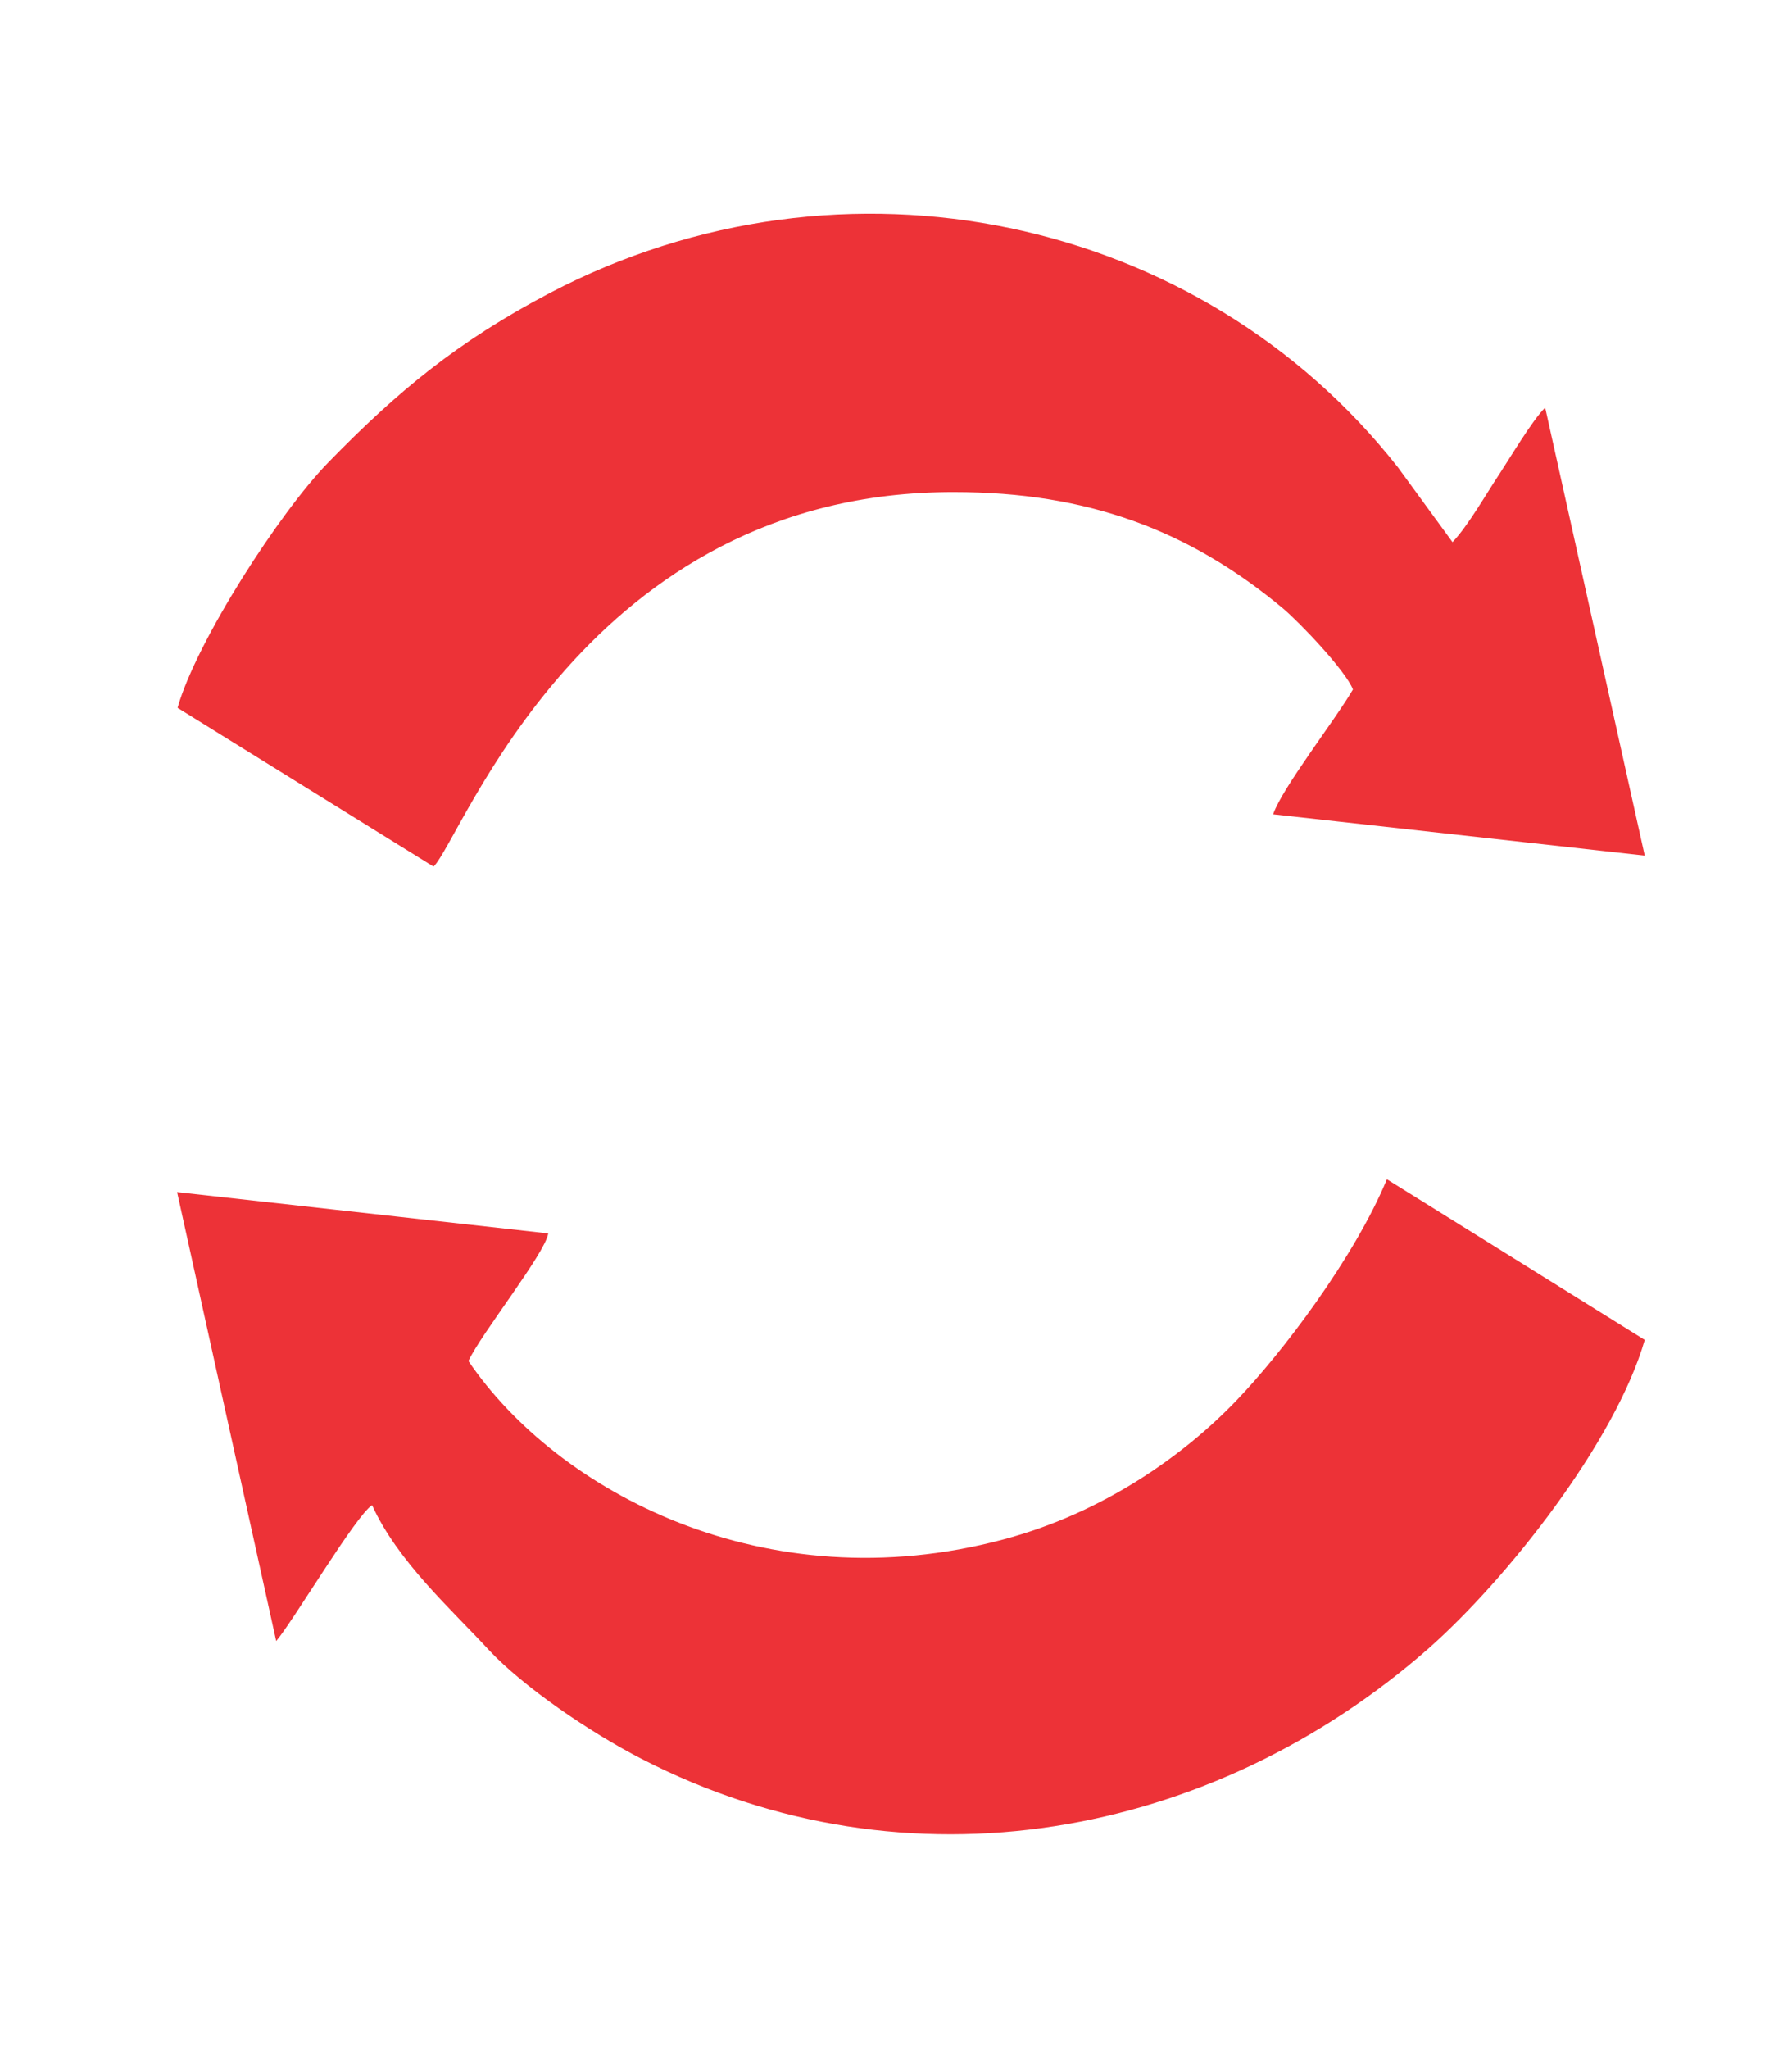 <?xml version="1.0" encoding="UTF-8"?>
<!DOCTYPE svg PUBLIC "-//W3C//DTD SVG 1.1//EN" "http://www.w3.org/Graphics/SVG/1.1/DTD/svg11.dtd">
<!-- Creator: CorelDRAW X7 -->
<svg xmlns="http://www.w3.org/2000/svg" xml:space="preserve" width="183.75mm" height="210mm" version="1.1" style="shape-rendering:geometricPrecision; text-rendering:geometricPrecision; image-rendering:optimizeQuality; fill-rule:evenodd; clip-rule:evenodd"
viewBox="0 0 3906 4464"
 xmlns:xlink="http://www.w3.org/1999/xlink">
 <defs>
  <style type="text/css">
   <![CDATA[
    .fil1 {fill:none}
    .fil0 {fill:#ED3237}
   ]]>
  </style>
 </defs>
 <g id="Capa_x0020_1">
  <g id="_705242067344">
   <path class="fil0" d="M945 1888c62,-60 331,-818 1135,-816 290,0 512,83 716,253 37,31 137,136 153,177 -39,67 -154,214 -174,272l810 90 -217 -976c-27,26 -77,110 -100,145 -28,42 -69,114 -102,148l-119 -163c-431,-548 -1208,-715 -1848,-380 -202,106 -334,216 -483,369 -105,107 -288,390 -329,535l558 346z"/>
   <path class="fil0" d="M602 3575c35,-40 173,-273 209,-296 56,123 172,226 255,316 74,79 218,178 333,237 581,299 1245,172 1715,-241 171,-151 407,-450 471,-672l-562 -350c-71,171 -228,378 -328,482 -114,119 -290,245 -509,303 -519,138 -972,-105 -1165,-389 28,-60 167,-234 174,-278l-809 -90 216 978z"/>
  </g>
  <rect class="fil1" width="3906" height="4464"/>
 </g>
</svg>
